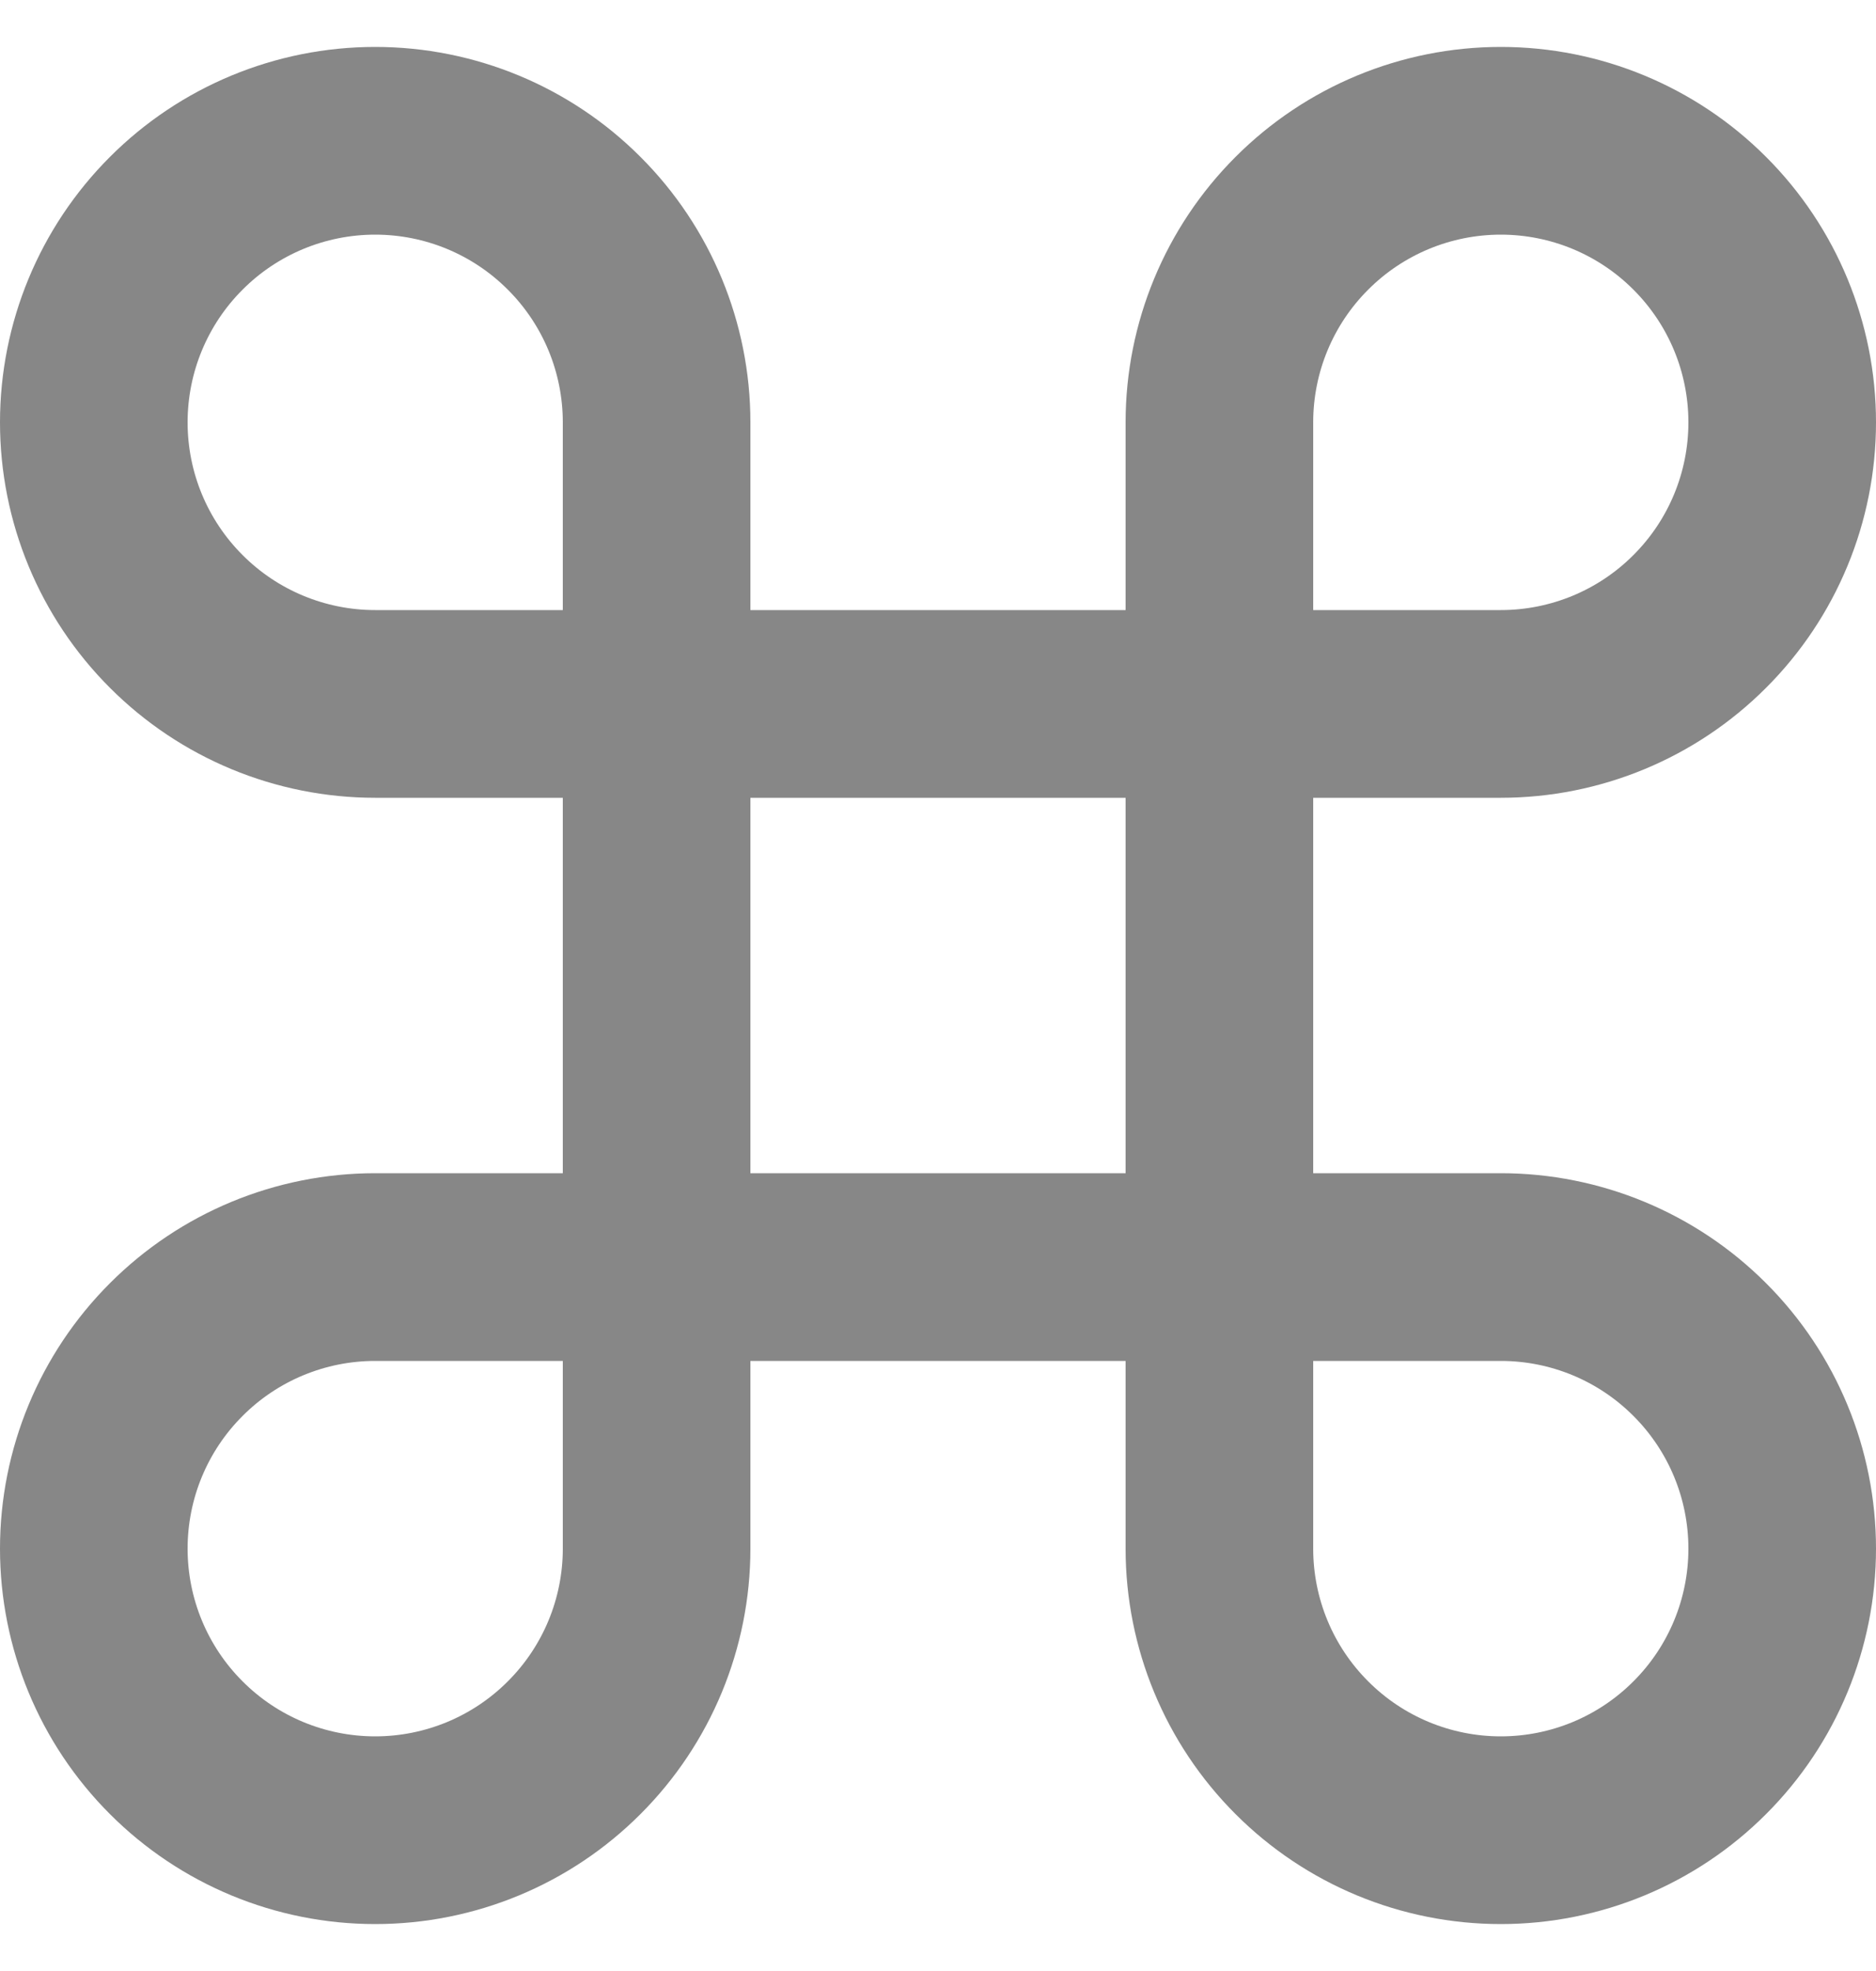 <svg  stroke="#878787" width="20" height="21" viewBox="0 0 20 21" fill="none" xmlns="http://www.w3.org/2000/svg">
<path d="M16 1.5C15.204 1.5 14.441 1.816 13.879 2.379C13.316 2.941 13 3.704 13 4.5V16.5C13 17.296 13.316 18.059 13.879 18.621C14.441 19.184 15.204 19.5 16 19.5C16.796 19.5 17.559 19.184 18.121 18.621C18.684 18.059 19 17.296 19 16.5C19 15.704 18.684 14.941 18.121 14.379C17.559 13.816 16.796 13.5 16 13.5H4C3.204 13.5 2.441 13.816 1.879 14.379C1.316 14.941 1 15.704 1 16.5C1 17.296 1.316 18.059 1.879 18.621C2.441 19.184 3.204 19.5 4 19.5C4.796 19.5 5.559 19.184 6.121 18.621C6.684 18.059 7 17.296 7 16.5V4.5C7 3.704 6.684 2.941 6.121 2.379C5.559 1.816 4.796 1.5 4 1.5C3.204 1.5 2.441 1.816 1.879 2.379C1.316 2.941 1 3.704 1 4.5C1 5.296 1.316 6.059 1.879 6.621C2.441 7.184 3.204 7.5 4 7.5H16C16.796 7.5 17.559 7.184 18.121 6.621C18.684 6.059 19 5.296 19 4.5C19 3.704 18.684 2.941 18.121 2.379C17.559 1.816 16.796 1.5 16 1.5Z" stroke-width="2" stroke-linecap="round" stroke-linejoin="round"/>
</svg>

